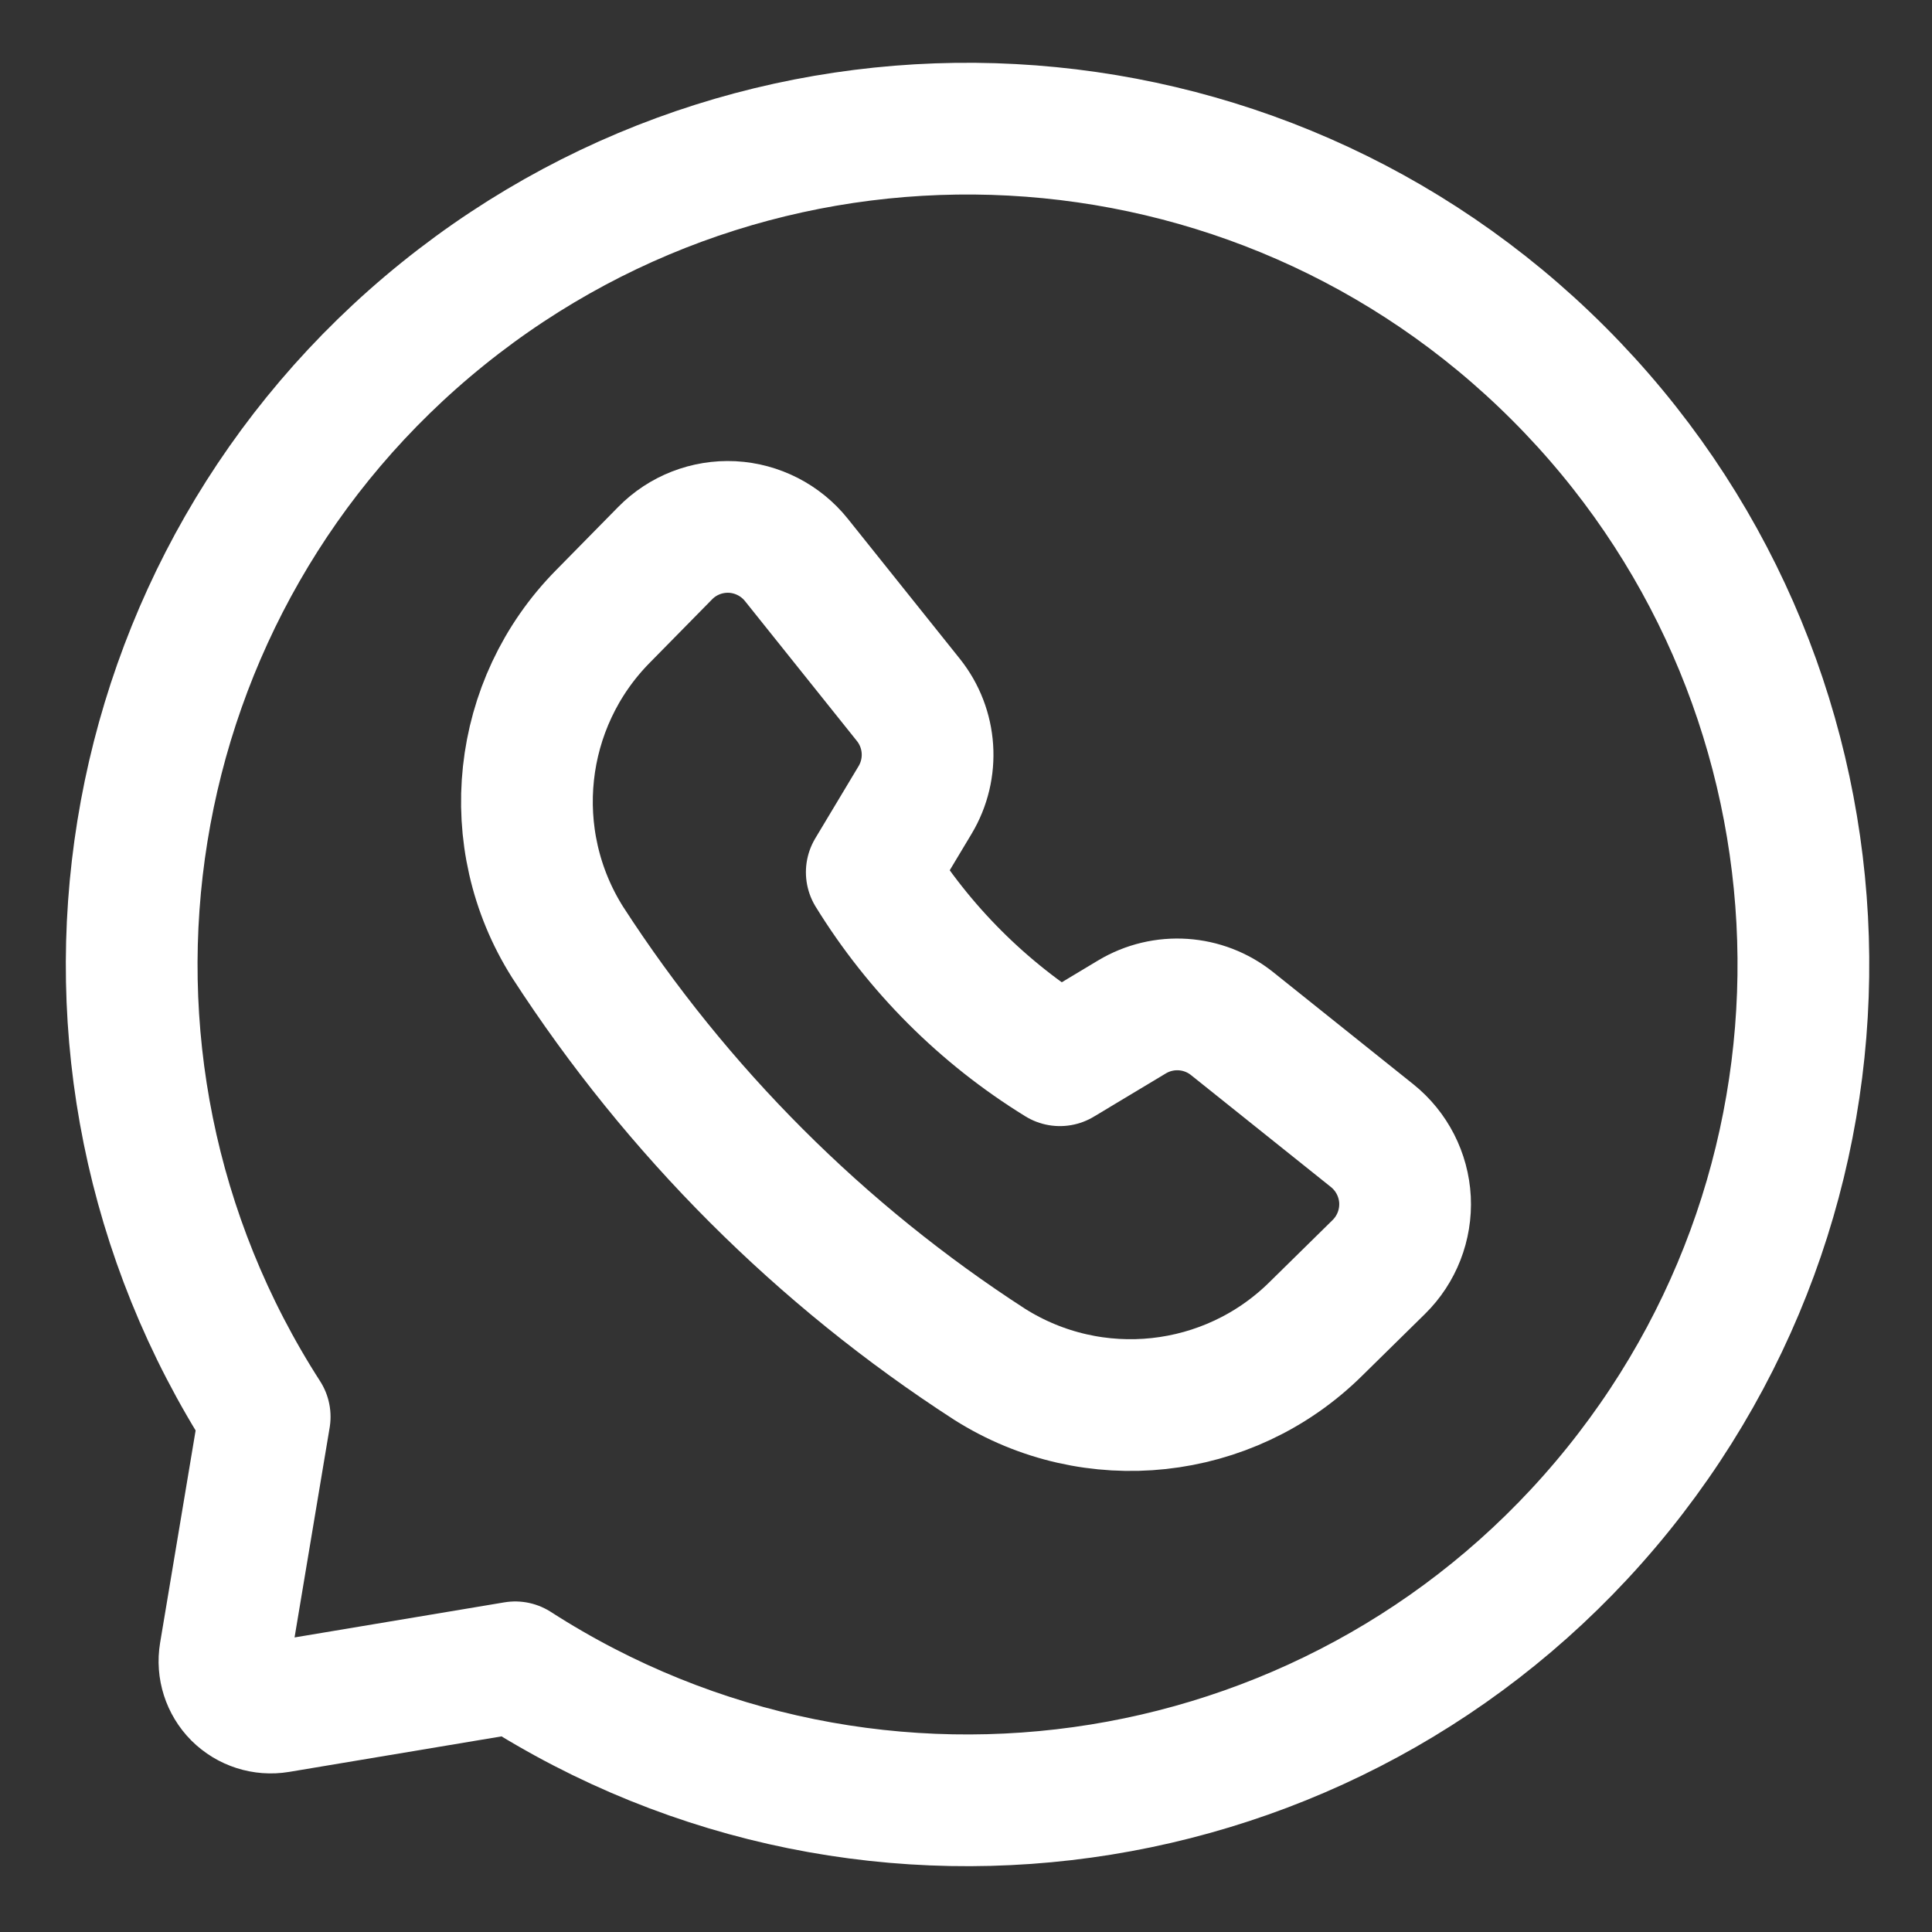 <svg width="22" height="22" viewBox="0 0 22 22" fill="none" xmlns="http://www.w3.org/2000/svg">
<rect x="0" y="0" width="22" height="22" fill="#333333" stroke="none"/>
<path fill-rule="evenodd" clip-rule="evenodd" d="M9.927 9.932C10.464 10.803 11.197 11.536 12.069 12.073L12.89 11.58C13.249 11.365 13.703 11.395 14.03 11.656L15.625 12.932C15.848 13.111 15.984 13.377 15.999 13.662C16.013 13.948 15.905 14.226 15.701 14.427L14.98 15.136C13.987 16.115 12.45 16.281 11.27 15.536C9.346 14.292 7.709 12.654 6.464 10.73C5.719 9.551 5.885 8.013 6.865 7.02L7.574 6.299C7.774 6.095 8.052 5.987 8.338 6.001C8.623 6.016 8.889 6.152 9.068 6.375L10.344 7.97C10.605 8.297 10.635 8.751 10.42 9.11L9.927 9.932Z" stroke="white" stroke-width="1.5" stroke-linecap="round" stroke-linejoin="round"/>
<path fill-rule="evenodd" clip-rule="evenodd" d="M5.867 18.986L3.17 19.437C3.002 19.465 2.831 19.41 2.71 19.29C2.59 19.169 2.535 18.998 2.563 18.83L3.014 16.133C0.382 12.042 1.257 6.626 5.044 3.573C8.83 0.521 14.309 0.813 17.748 4.253C21.187 7.692 21.48 13.171 18.427 16.957C15.374 20.743 9.958 21.618 5.867 18.986Z" stroke="white" stroke-width="1.5" stroke-linecap="round" stroke-linejoin="round"/>
</svg>
